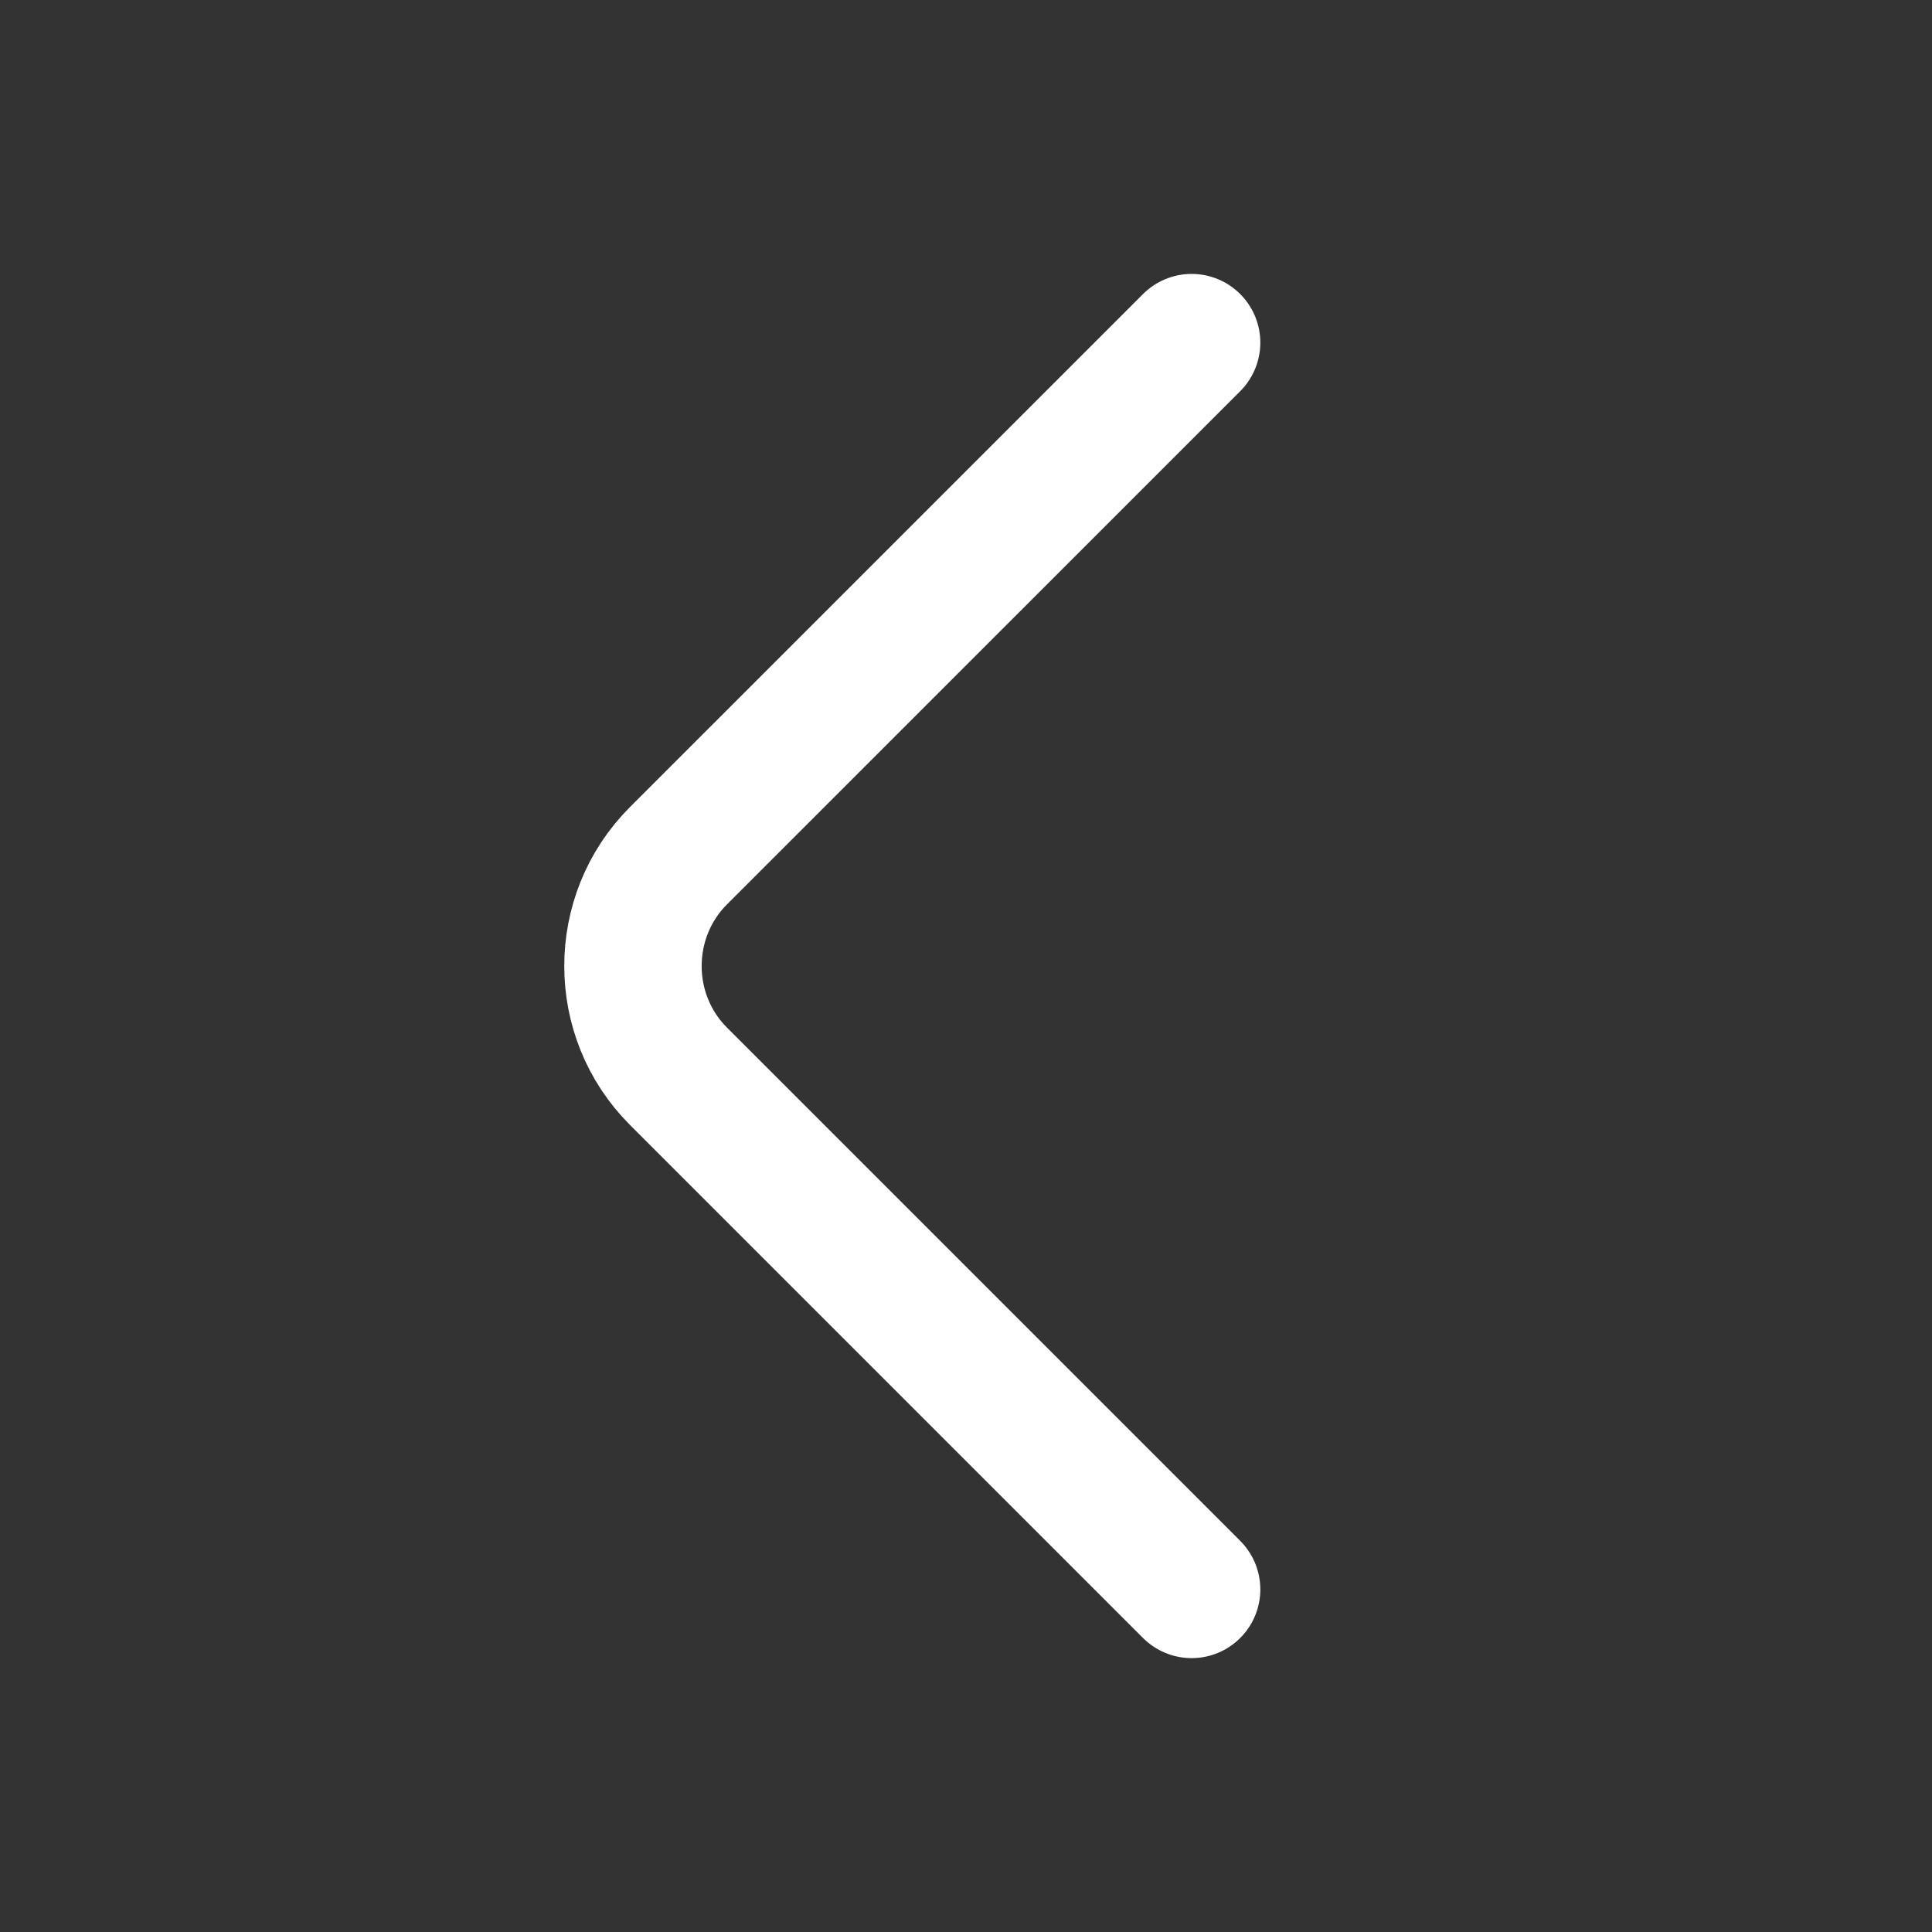 <svg width="50" height="50" viewBox="0 0 50 50" fill="none" xmlns="http://www.w3.org/2000/svg">
<rect x="0" y="0" width="50" height="50" fill="#333333" stroke="none"/>
<path d="M30.839 41.134L17.557 27.852C15.989 26.284 15.989 23.717 17.557 22.148L30.839 8.867" stroke="white" stroke-width="3.556" stroke-miterlimit="10" stroke-linecap="round" stroke-linejoin="round"/>
</svg>

